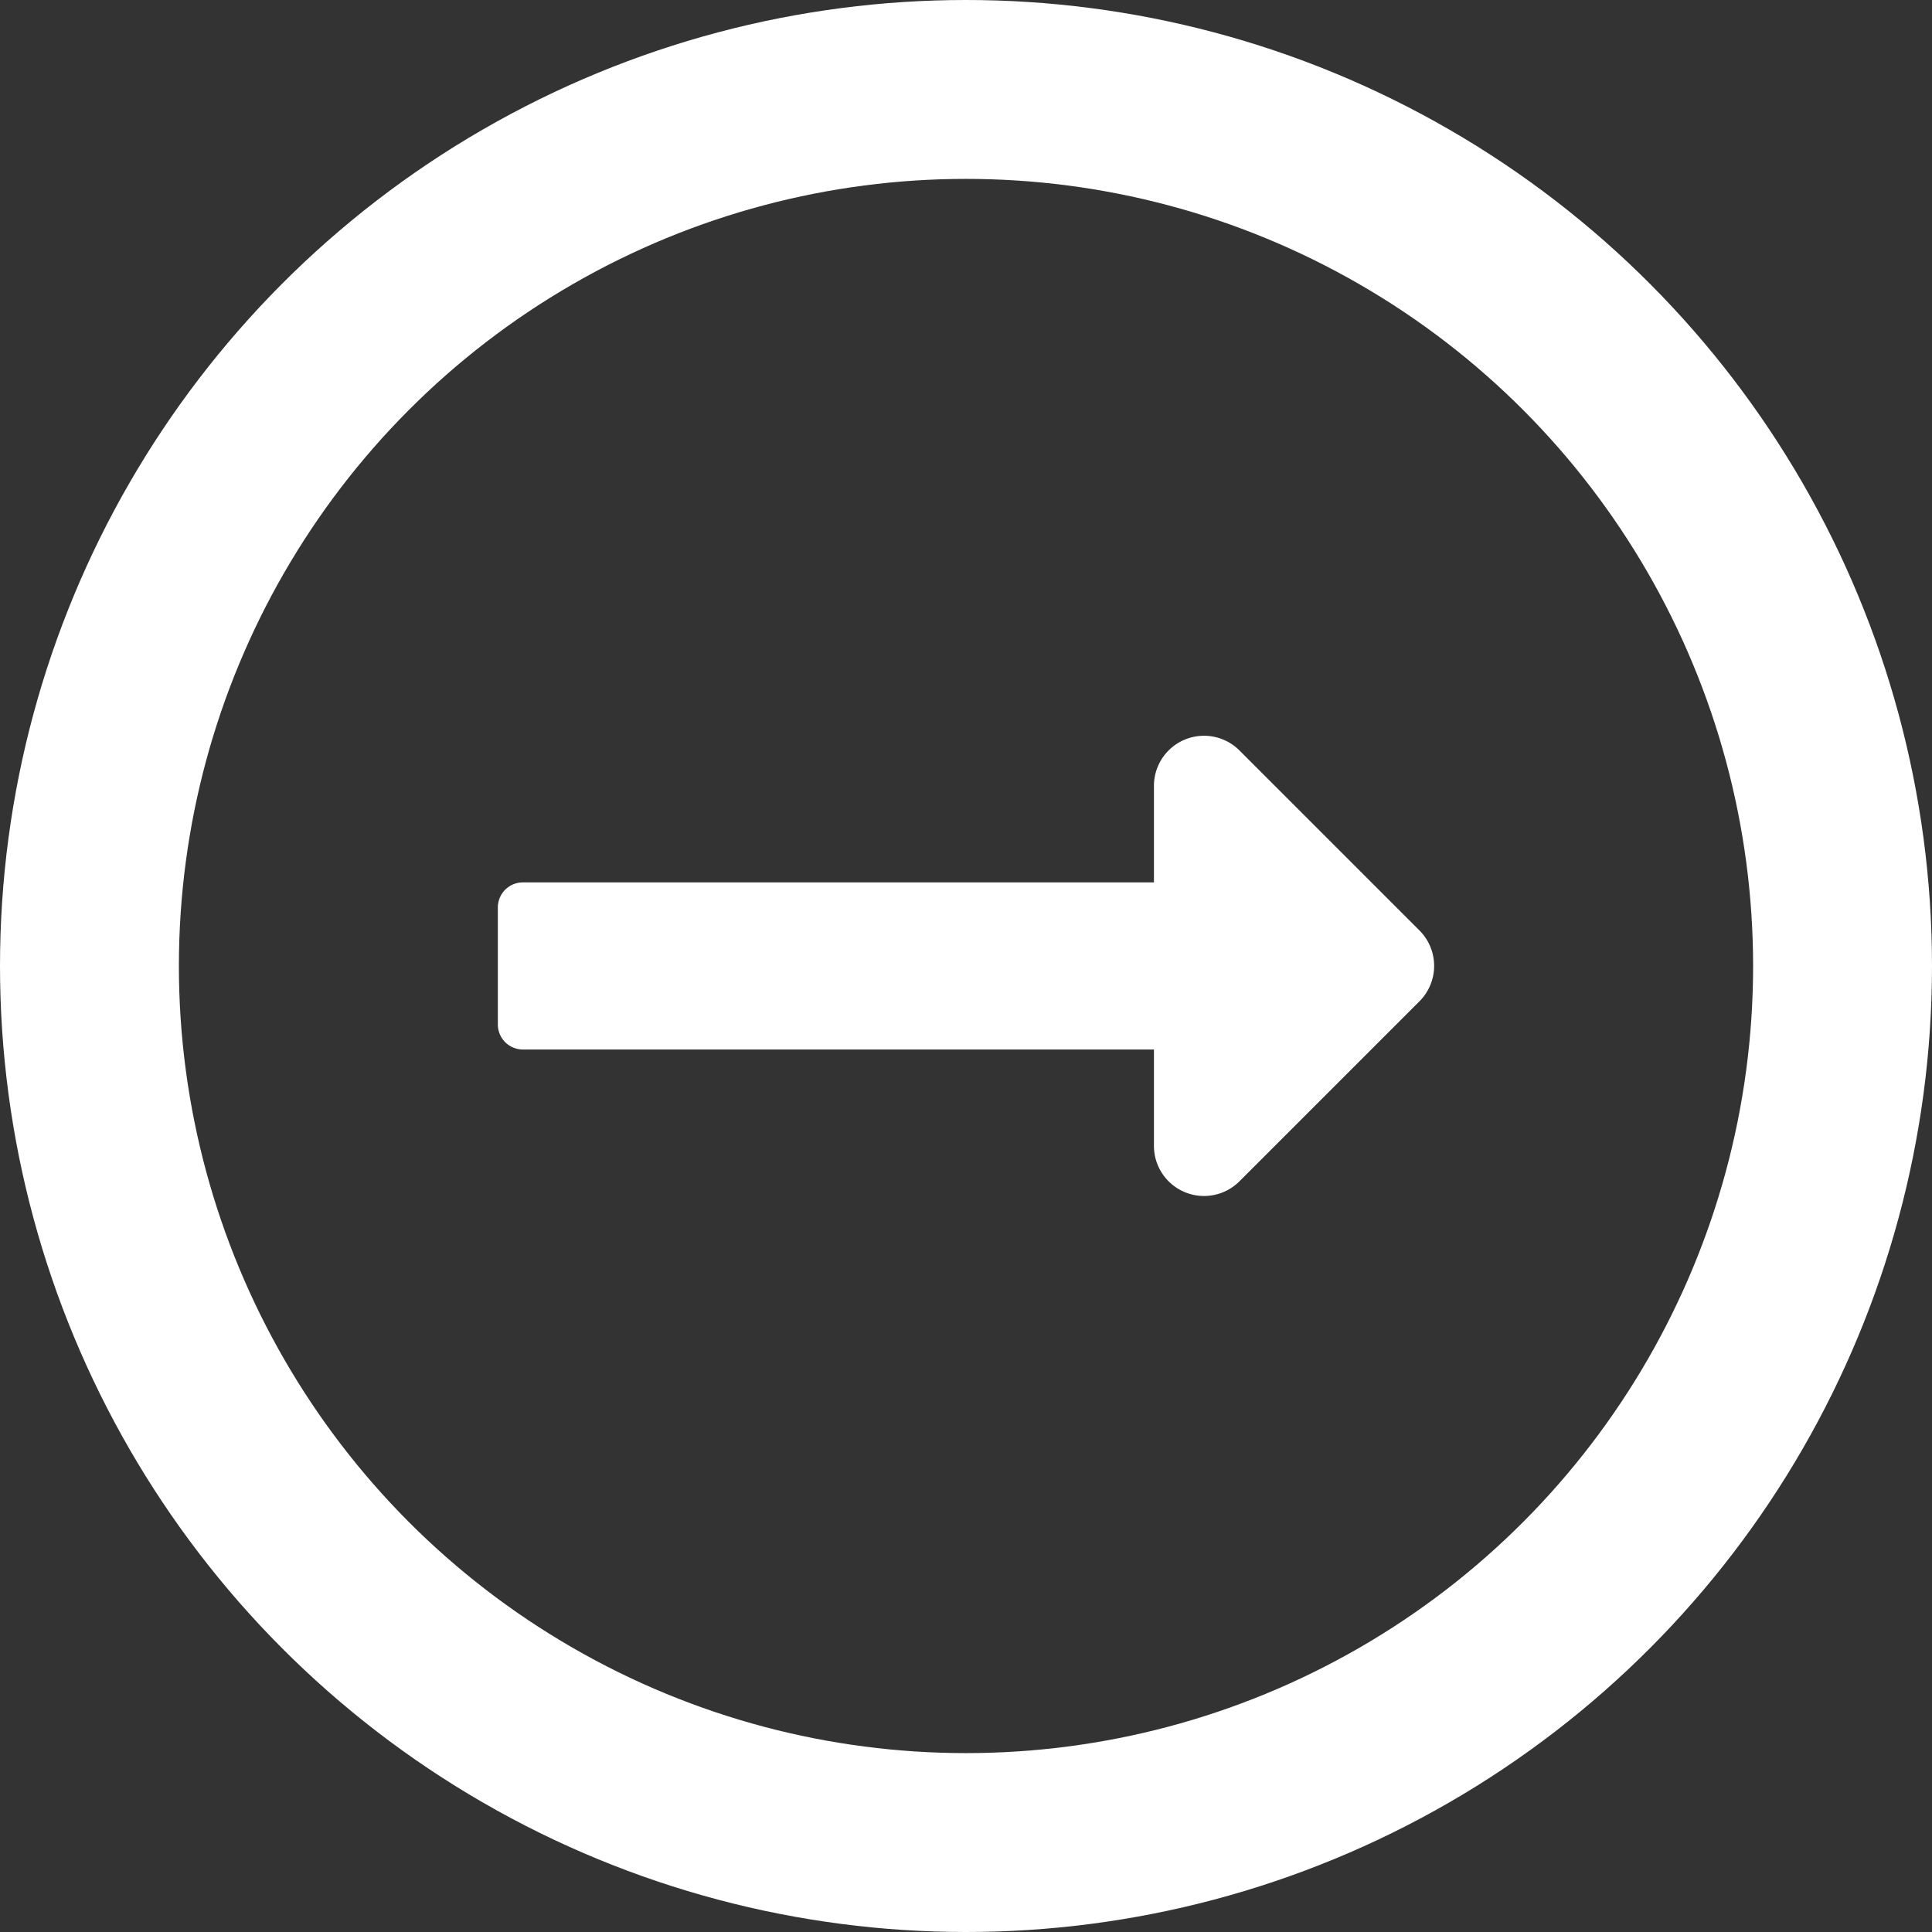 <svg xmlns="http://www.w3.org/2000/svg" width="54" height="54" viewBox="0 0 54 54">
  <rect x="0" y="0" width="54" height="54" fill="#333333" stroke="none"/>
  <g id="Group_1303" data-name="Group 1303" transform="translate(-9618 -1228)">
    <path id="Icon_awesome-long-arrow-alt-right" data-name="Icon awesome-long-arrow-alt-right" d="M18.338,14.353H.7a.7.7,0,0,0-.7.7v3.271a.7.7,0,0,0,.7.7H18.338v2.69a1.4,1.4,0,0,0,2.393.991l5.027-5.027a1.4,1.4,0,0,0,0-1.983l-5.027-5.027a1.4,1.4,0,0,0-2.393.991Z" transform="translate(9631.915 1238.31)" fill="#fff"/>
    <g id="Ellipse_26" data-name="Ellipse 26" transform="translate(9618 1228)" fill="none" stroke="#fff" stroke-width="5">
      <circle cx="27" cy="27" r="27" stroke="none"/>
      <circle cx="27" cy="27" r="24.5" fill="none"/>
    </g>
  </g>
</svg>
